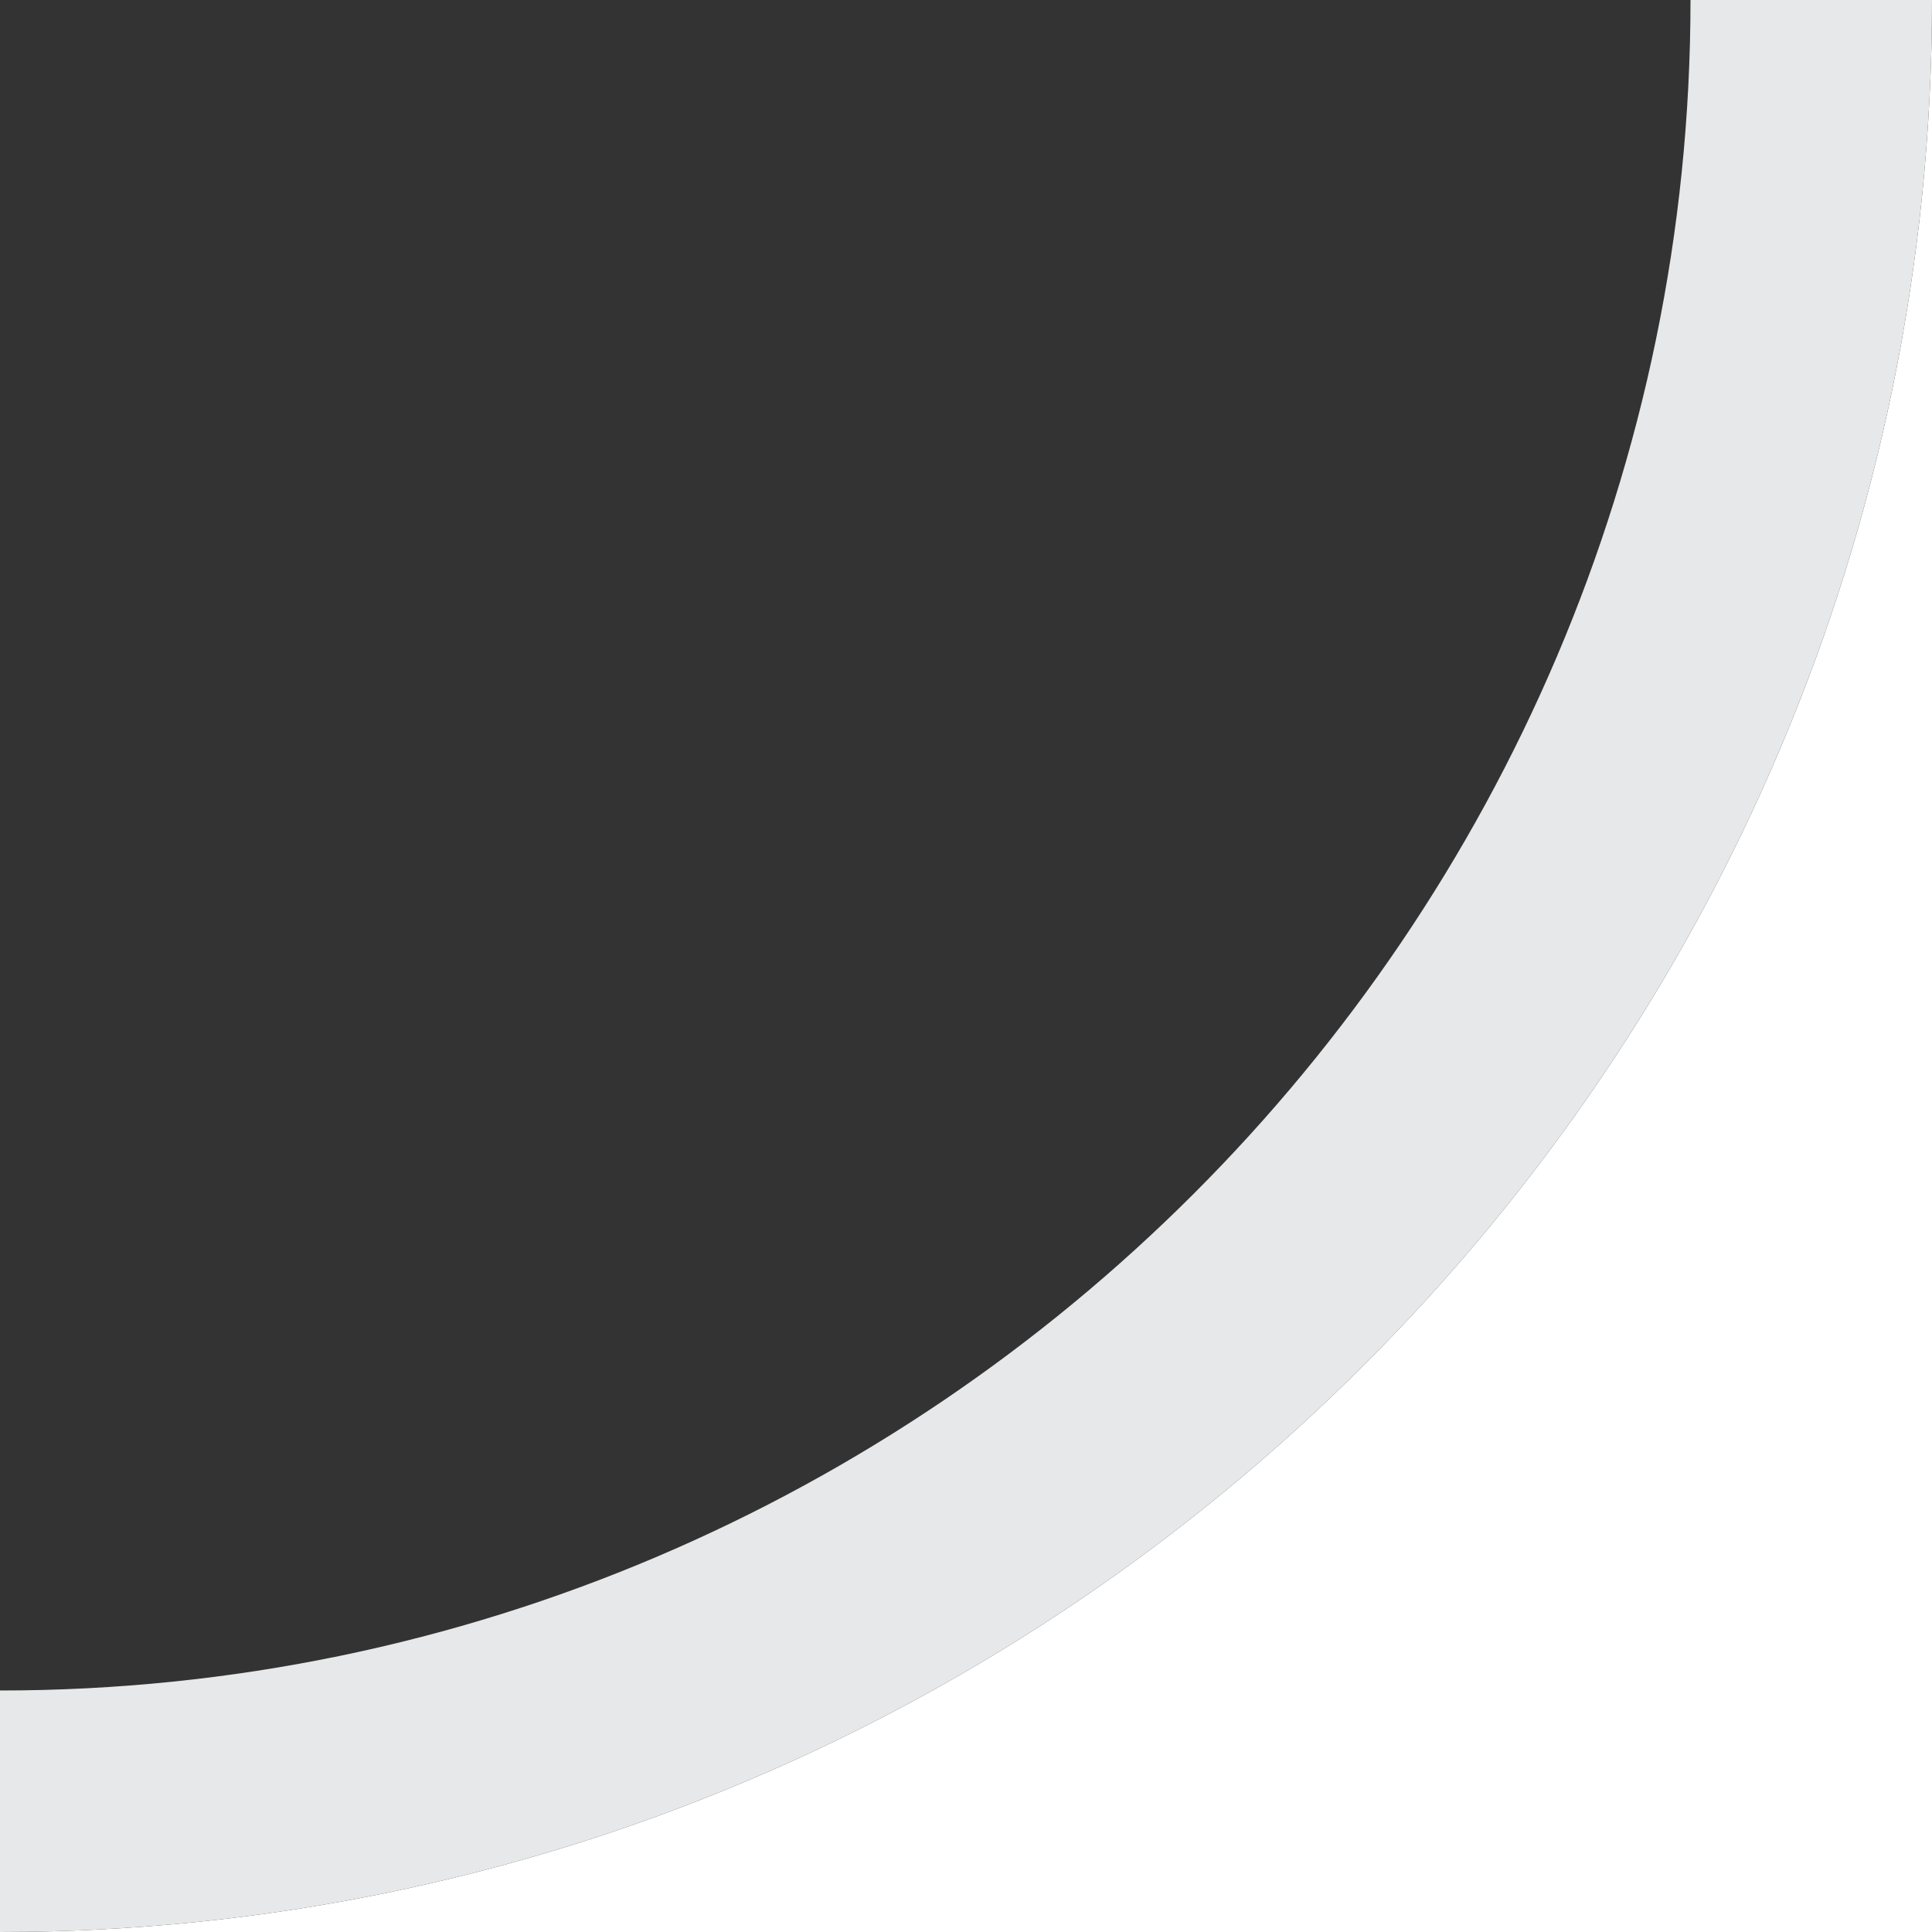 <?xml version="1.0" encoding="UTF-8"?>
<!-- Generated by Pixelmator Pro 3.6.12 -->
<svg width="8" height="8" viewBox="0 0 8 8" xmlns="http://www.w3.org/2000/svg">
    <rect x="0" y="0" width="8" height="8" fill="#333333" stroke="none"/>
    <g id="Path">
        <path id="path1" fill="#ffffff" fill-rule="evenodd" stroke="none" d="M 0 8 L 8 8 L 8 0 C 8 4.4 4.4 8 0 8 Z"/>
        <path id="path2" fill="#e7e8e9" fill-rule="evenodd" stroke="none" d="M 0 9 L 9 9 L 9 0 L 7 0 C 7 3.848 3.848 7 0 7 L 0 9 Z M 8 8 L 0 8 C 4.4 8 8 4.4 8 0 L 8 8 Z"/>
    </g>
</svg>
